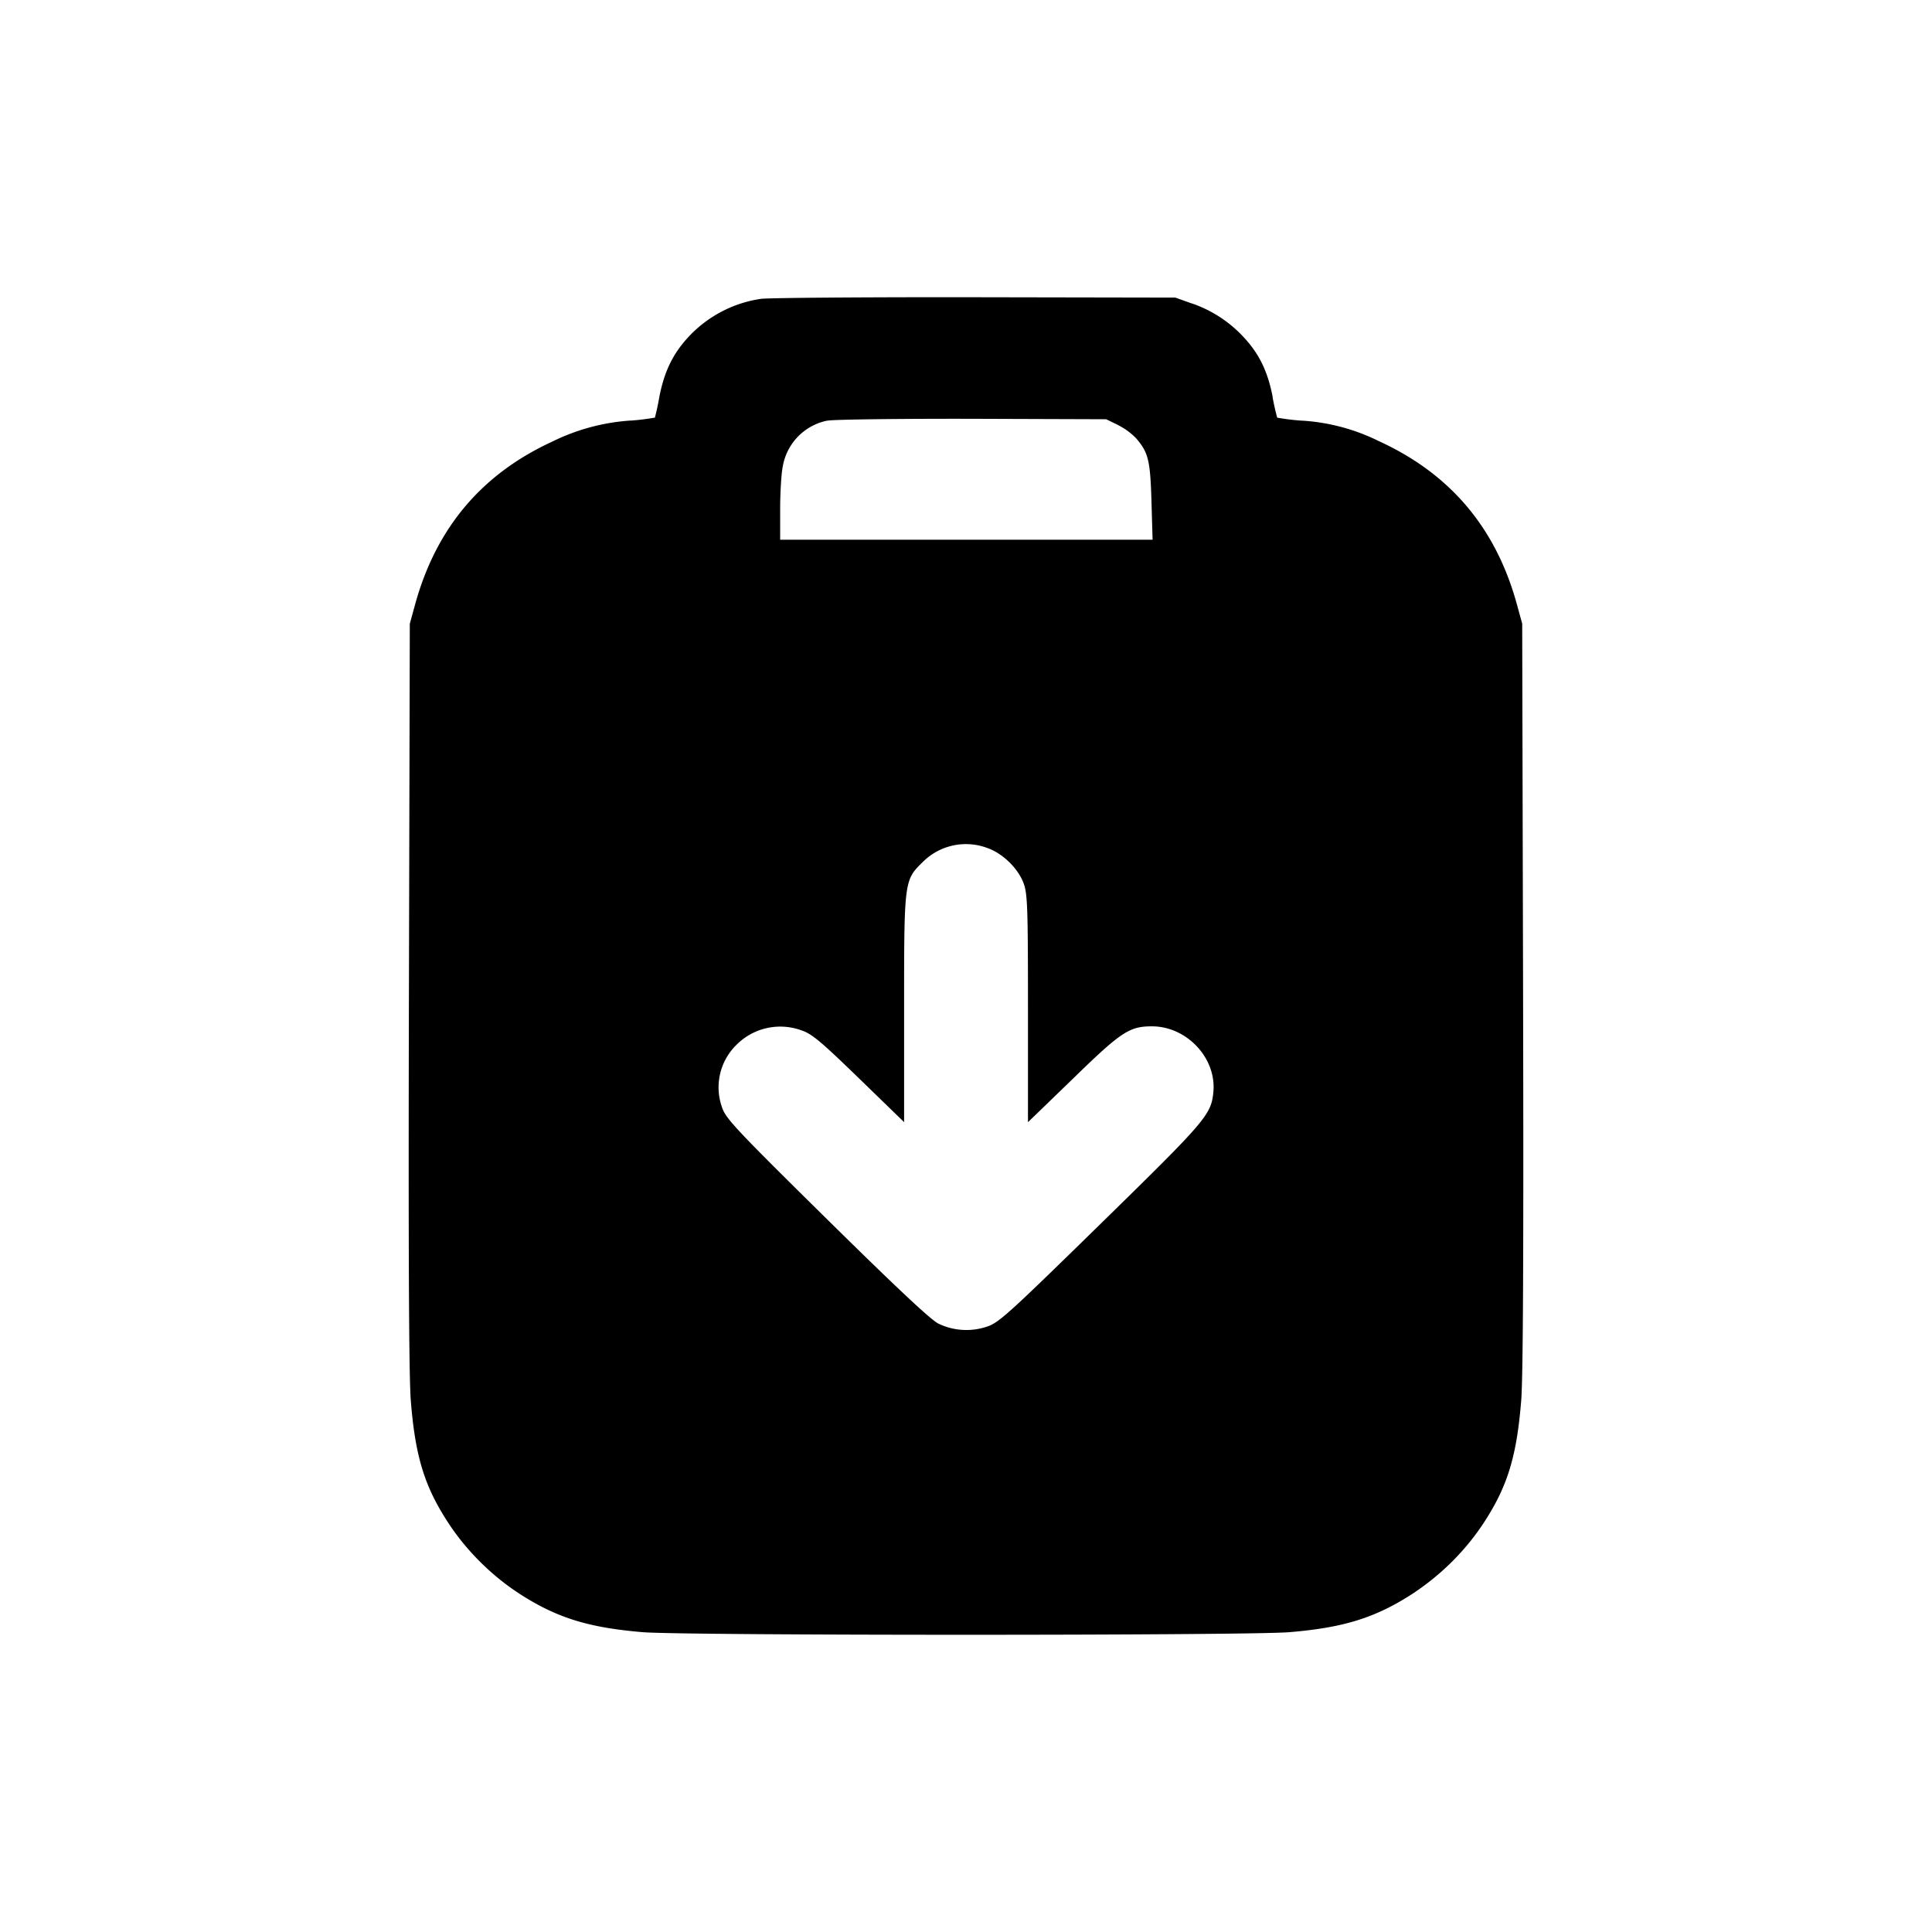 <svg xmlns="http://www.w3.org/2000/svg" width="26" height="26" fill="currentColor" class="sym sym-clipboard-download-solid" viewBox="0 0 26 26">
  <path fill-rule="evenodd" d="M10.238 4.022a1.66 1.66 0 0 0-.98.52c-.205.224-.317.457-.384.794-.02.118-.042.214-.067.309l.005-.025a3 3 0 0 1-.323.04h-.01a2.8 2.8 0 0 0-1.051.285l.015-.007c-.957.437-1.572 1.164-1.856 2.194l-.072.262-.012 4.994c-.008 3.443 0 5.137.025 5.455.06.766.188 1.174.52 1.674.243.366.585.702.957.94.493.316.917.447 1.642.508.54.047 8.166.047 8.706 0 .725-.06 1.149-.192 1.641-.507.384-.251.703-.564.95-.929l.008-.012c.332-.5.459-.908.52-1.674.025-.319.033-2.013.025-5.456l-.012-4.994-.072-.262c-.283-1.03-.899-1.756-1.856-2.194a2.7 2.7 0 0 0-1.028-.276h-.009a3 3 0 0 1-.351-.044l.019.003a3 3 0 0 1-.06-.264l-.002-.02c-.066-.337-.178-.57-.385-.794a1.7 1.7 0 0 0-.699-.458l-.012-.003-.212-.076L13.116 4c-1.486-.002-2.782.008-2.88.022zm4.805 1.697a.9.9 0 0 1 .247.18c.164.19.19.297.206.848l.015.516h-5.012v-.405c0-.223.015-.484.035-.58a.76.76 0 0 1 .597-.617h.005c.082-.016.958-.027 1.949-.025l1.801.006.158.076zm-1.759 5.692c.21.071.423.28.495.486.049.14.055.35.055 1.682v1.523l.61-.59c.645-.628.755-.7 1.058-.7.47 0 .87.428.827.883-.03.307-.09.378-1.517 1.774-1.267 1.24-1.373 1.334-1.538 1.387a.87.87 0 0 1-.643-.042c-.103-.05-.55-.469-1.501-1.406-1.212-1.195-1.36-1.352-1.41-1.497a.8.8 0 0 1 .195-.854.83.83 0 0 1 .87-.191c.14.046.258.145.774.645l.608.59V13.58c0-1.728 0-1.734.25-1.978a.82.82 0 0 1 .873-.189z"/>
</svg>
